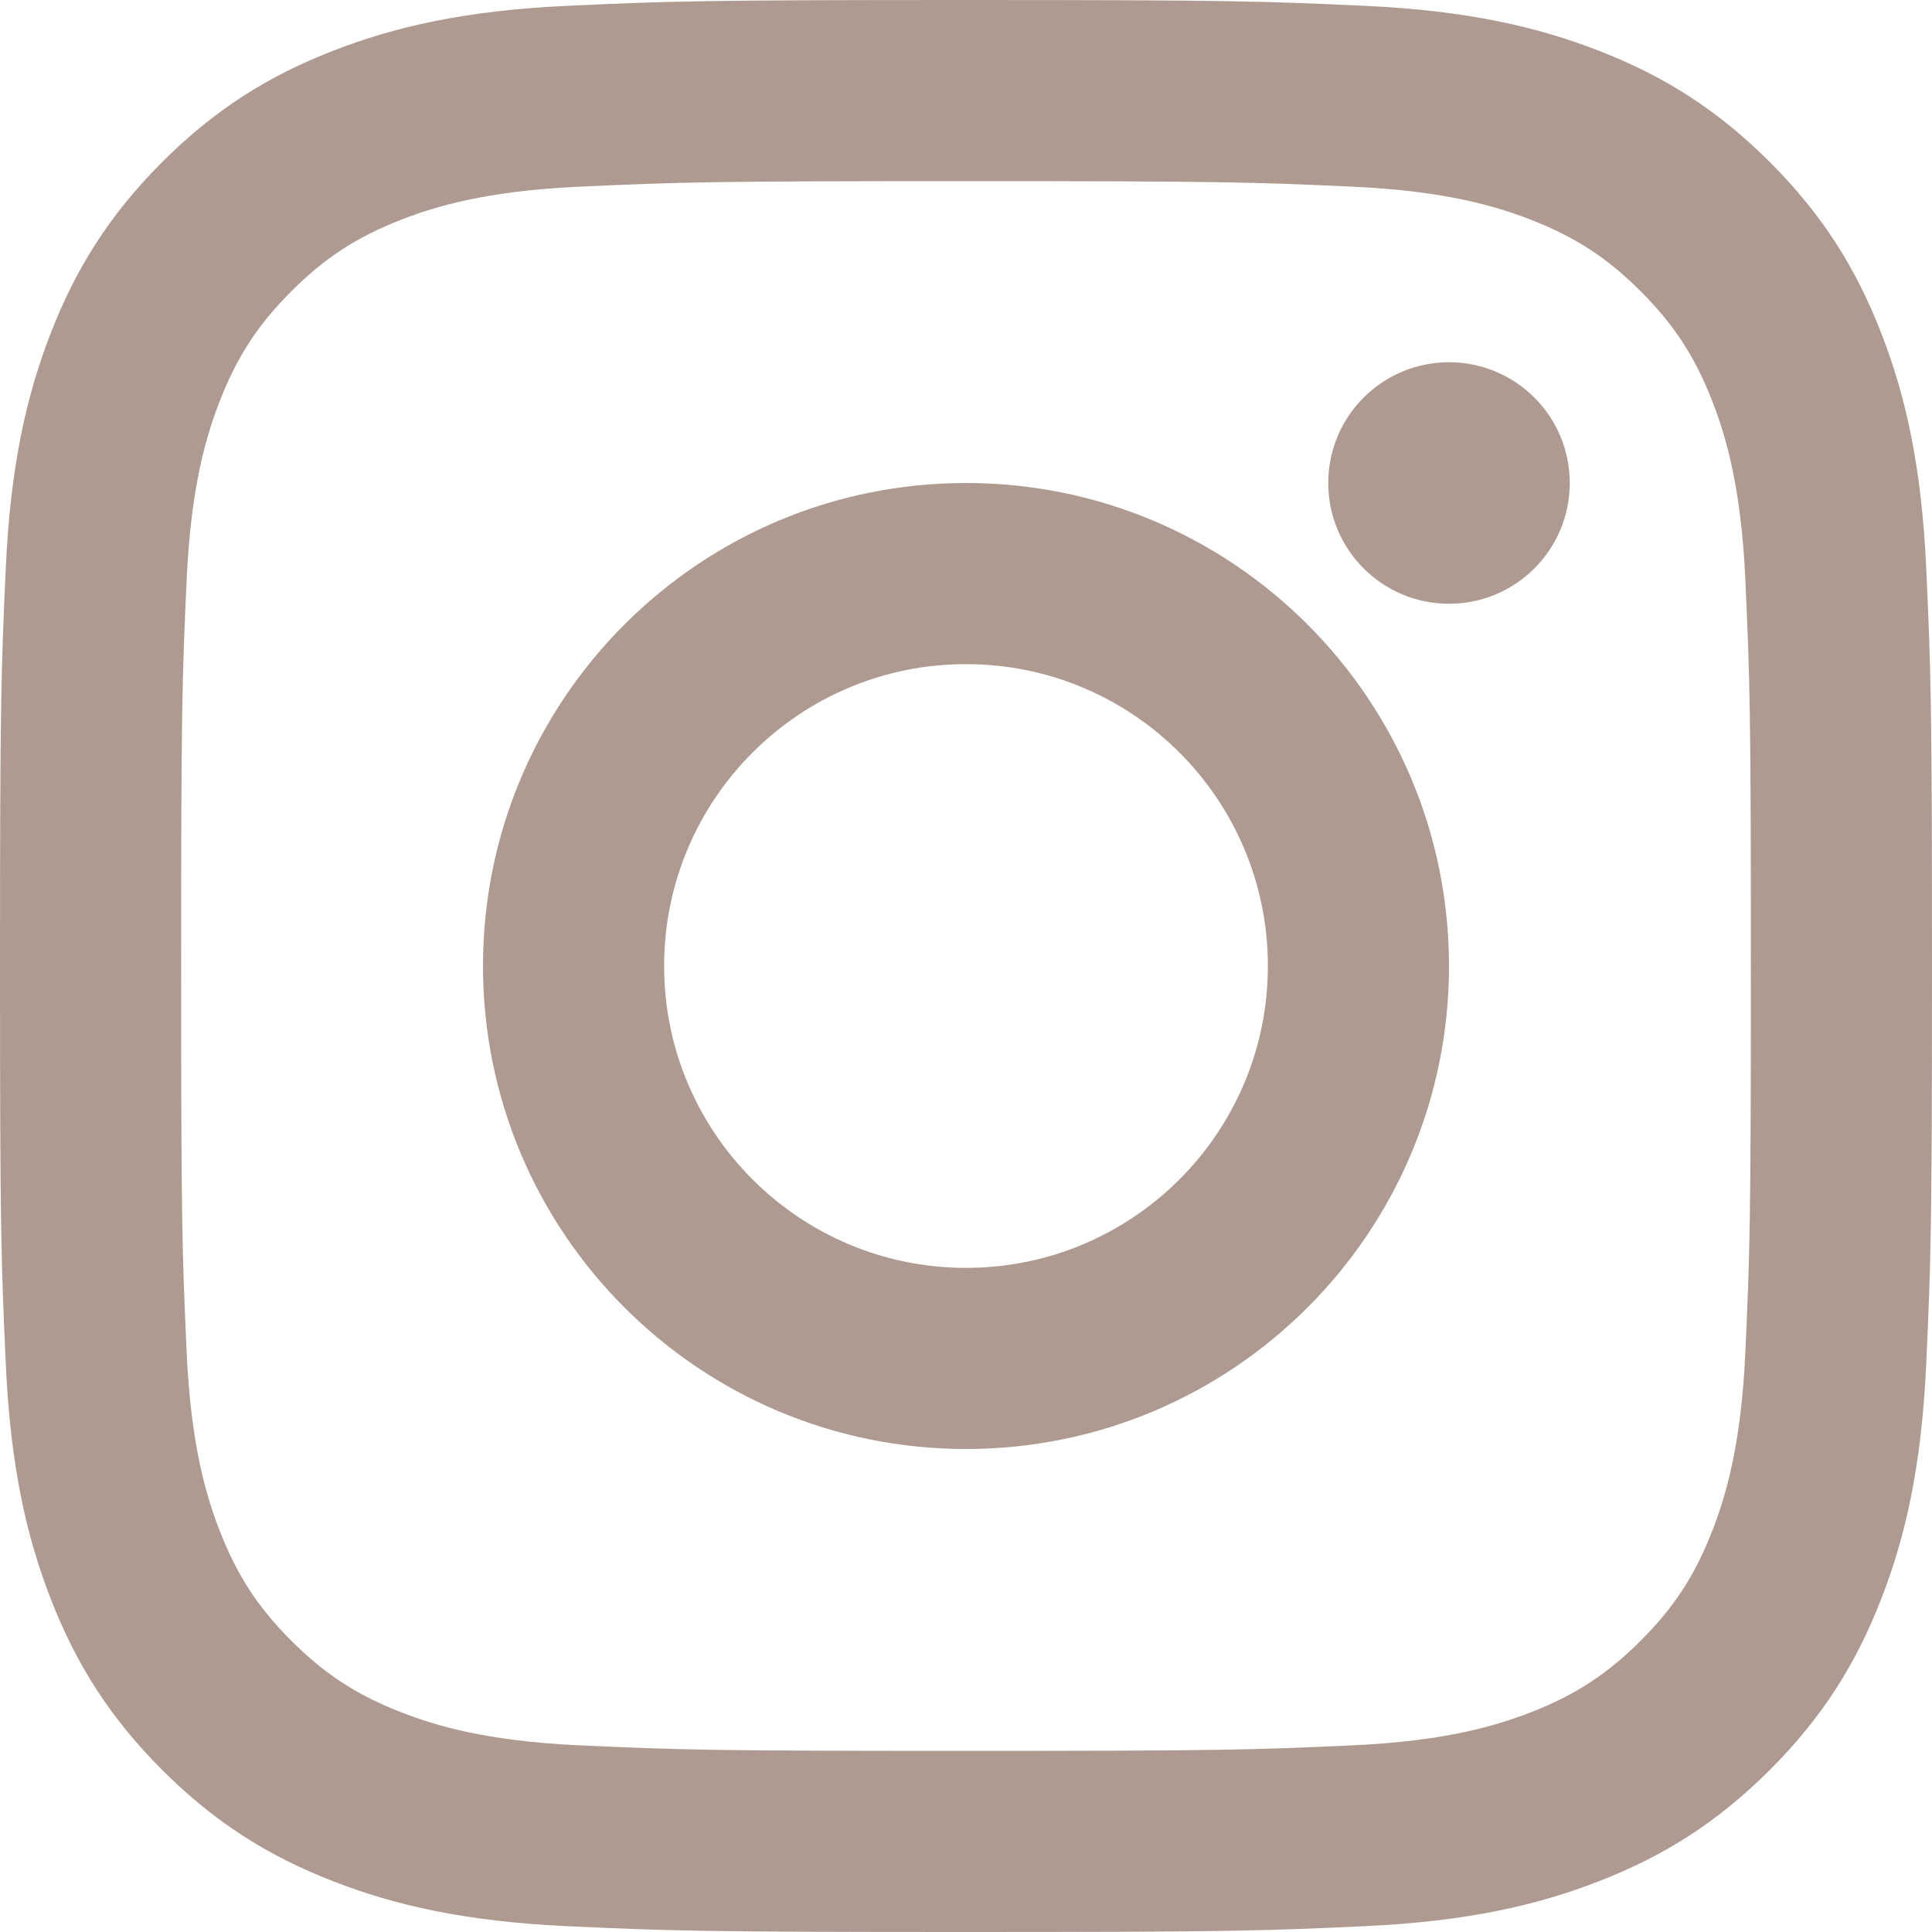 <?xml version="1.0" encoding="UTF-8"?>
<svg width="32px" height="32px" viewBox="0 0 32 32" version="1.1" xmlns="http://www.w3.org/2000/svg" xmlns:xlink="http://www.w3.org/1999/xlink">
    <!-- Generator: Sketch 47.1 (45422) - http://www.bohemiancoding.com/sketch -->
    <title>ig</title>
    <desc>Created with Sketch.</desc>
    <defs></defs>
    <g id="Symbols" stroke="none" stroke-width="1" fill="none" fill-rule="evenodd">
        <g id="footer" transform="translate(-1525, -162)" fill-rule="nonzero" fill="#AE9A91">
            <g id="FOOT">
                <g id="soc" transform="translate(1525, 110)">
                    <path d="M16,52 C11.655,52 11.11,52.018 9.403,52.096 C7.7,52.174 6.537,52.444 5.519,52.84 C4.467,53.249 3.575,53.796 2.685,54.685 C1.796,55.575 1.249,56.467 0.84,57.519 C0.444,58.537 0.174,59.7 0.096,61.403 C0.018,63.11 0,63.655 0,68 C0,72.345 0.018,72.89 0.096,74.597 C0.174,76.3 0.444,77.463 0.84,78.481 C1.249,79.533 1.796,80.425 2.685,81.315 C3.575,82.204 4.467,82.751 5.519,83.16 C6.537,83.556 7.7,83.826 9.403,83.904 C11.11,83.982 11.655,84 16,84 C20.345,84 20.89,83.982 22.597,83.904 C24.3,83.826 25.463,83.556 26.481,83.16 C27.533,82.751 28.425,82.204 29.315,81.315 C30.204,80.425 30.751,79.533 31.16,78.481 C31.556,77.463 31.826,76.3 31.904,74.597 C31.982,72.89 32,72.345 32,68 C32,63.655 31.982,63.11 31.904,61.403 C31.826,59.7 31.556,58.537 31.16,57.519 C30.751,56.467 30.204,55.575 29.315,54.685 C28.425,53.796 27.533,53.249 26.481,52.84 C25.463,52.444 24.3,52.174 22.597,52.096 C20.89,52.018 20.345,52 16,52 Z M16,55 C20.234,55 20.736,55.016 22.408,55.092 C23.954,55.163 24.793,55.421 25.352,55.638 C26.092,55.926 26.62,56.27 27.175,56.825 C27.73,57.38 28.074,57.908 28.362,58.648 C28.579,59.207 28.837,60.046 28.908,61.592 C28.984,63.264 29,63.766 29,68 C29,72.234 28.984,72.736 28.908,74.408 C28.837,75.954 28.579,76.793 28.362,77.352 C28.074,78.092 27.73,78.62 27.175,79.175 C26.62,79.73 26.092,80.074 25.352,80.362 C24.793,80.579 23.954,80.837 22.408,80.908 C20.736,80.984 20.234,81 16,81 C11.766,81 11.264,80.984 9.592,80.908 C8.046,80.837 7.207,80.579 6.648,80.362 C5.908,80.074 5.38,79.73 4.825,79.175 C4.27,78.62 3.926,78.092 3.638,77.352 C3.421,76.793 3.163,75.954 3.092,74.408 C3.016,72.736 3,72.234 3,68 C3,63.766 3.016,63.264 3.092,61.592 C3.163,60.046 3.421,59.207 3.638,58.648 C3.926,57.908 4.27,57.38 4.825,56.825 C5.38,56.27 5.908,55.926 6.648,55.638 C7.207,55.421 8.046,55.163 9.592,55.092 C11.264,55.016 11.766,55 16,55 Z M16,60 C11.582,60 8,63.582 8,68 C8,72.418 11.582,76 16,76 C20.418,76 24,72.418 24,68 C24,63.582 20.418,60 16,60 Z M16,73 C13.239,73 11,70.761 11,68 C11,65.239 13.239,63 16,63 C18.761,63 21,65.239 21,68 C21,70.761 18.761,73 16,73 Z M26,60 C26,61.105 25.105,62 24,62 C22.895,62 22,61.105 22,60 C22,58.895 22.895,58 24,58 C25.105,58 26,58.895 26,60 Z" id="ig"></path>
                </g>
            </g>
        </g>
    </g>
</svg>